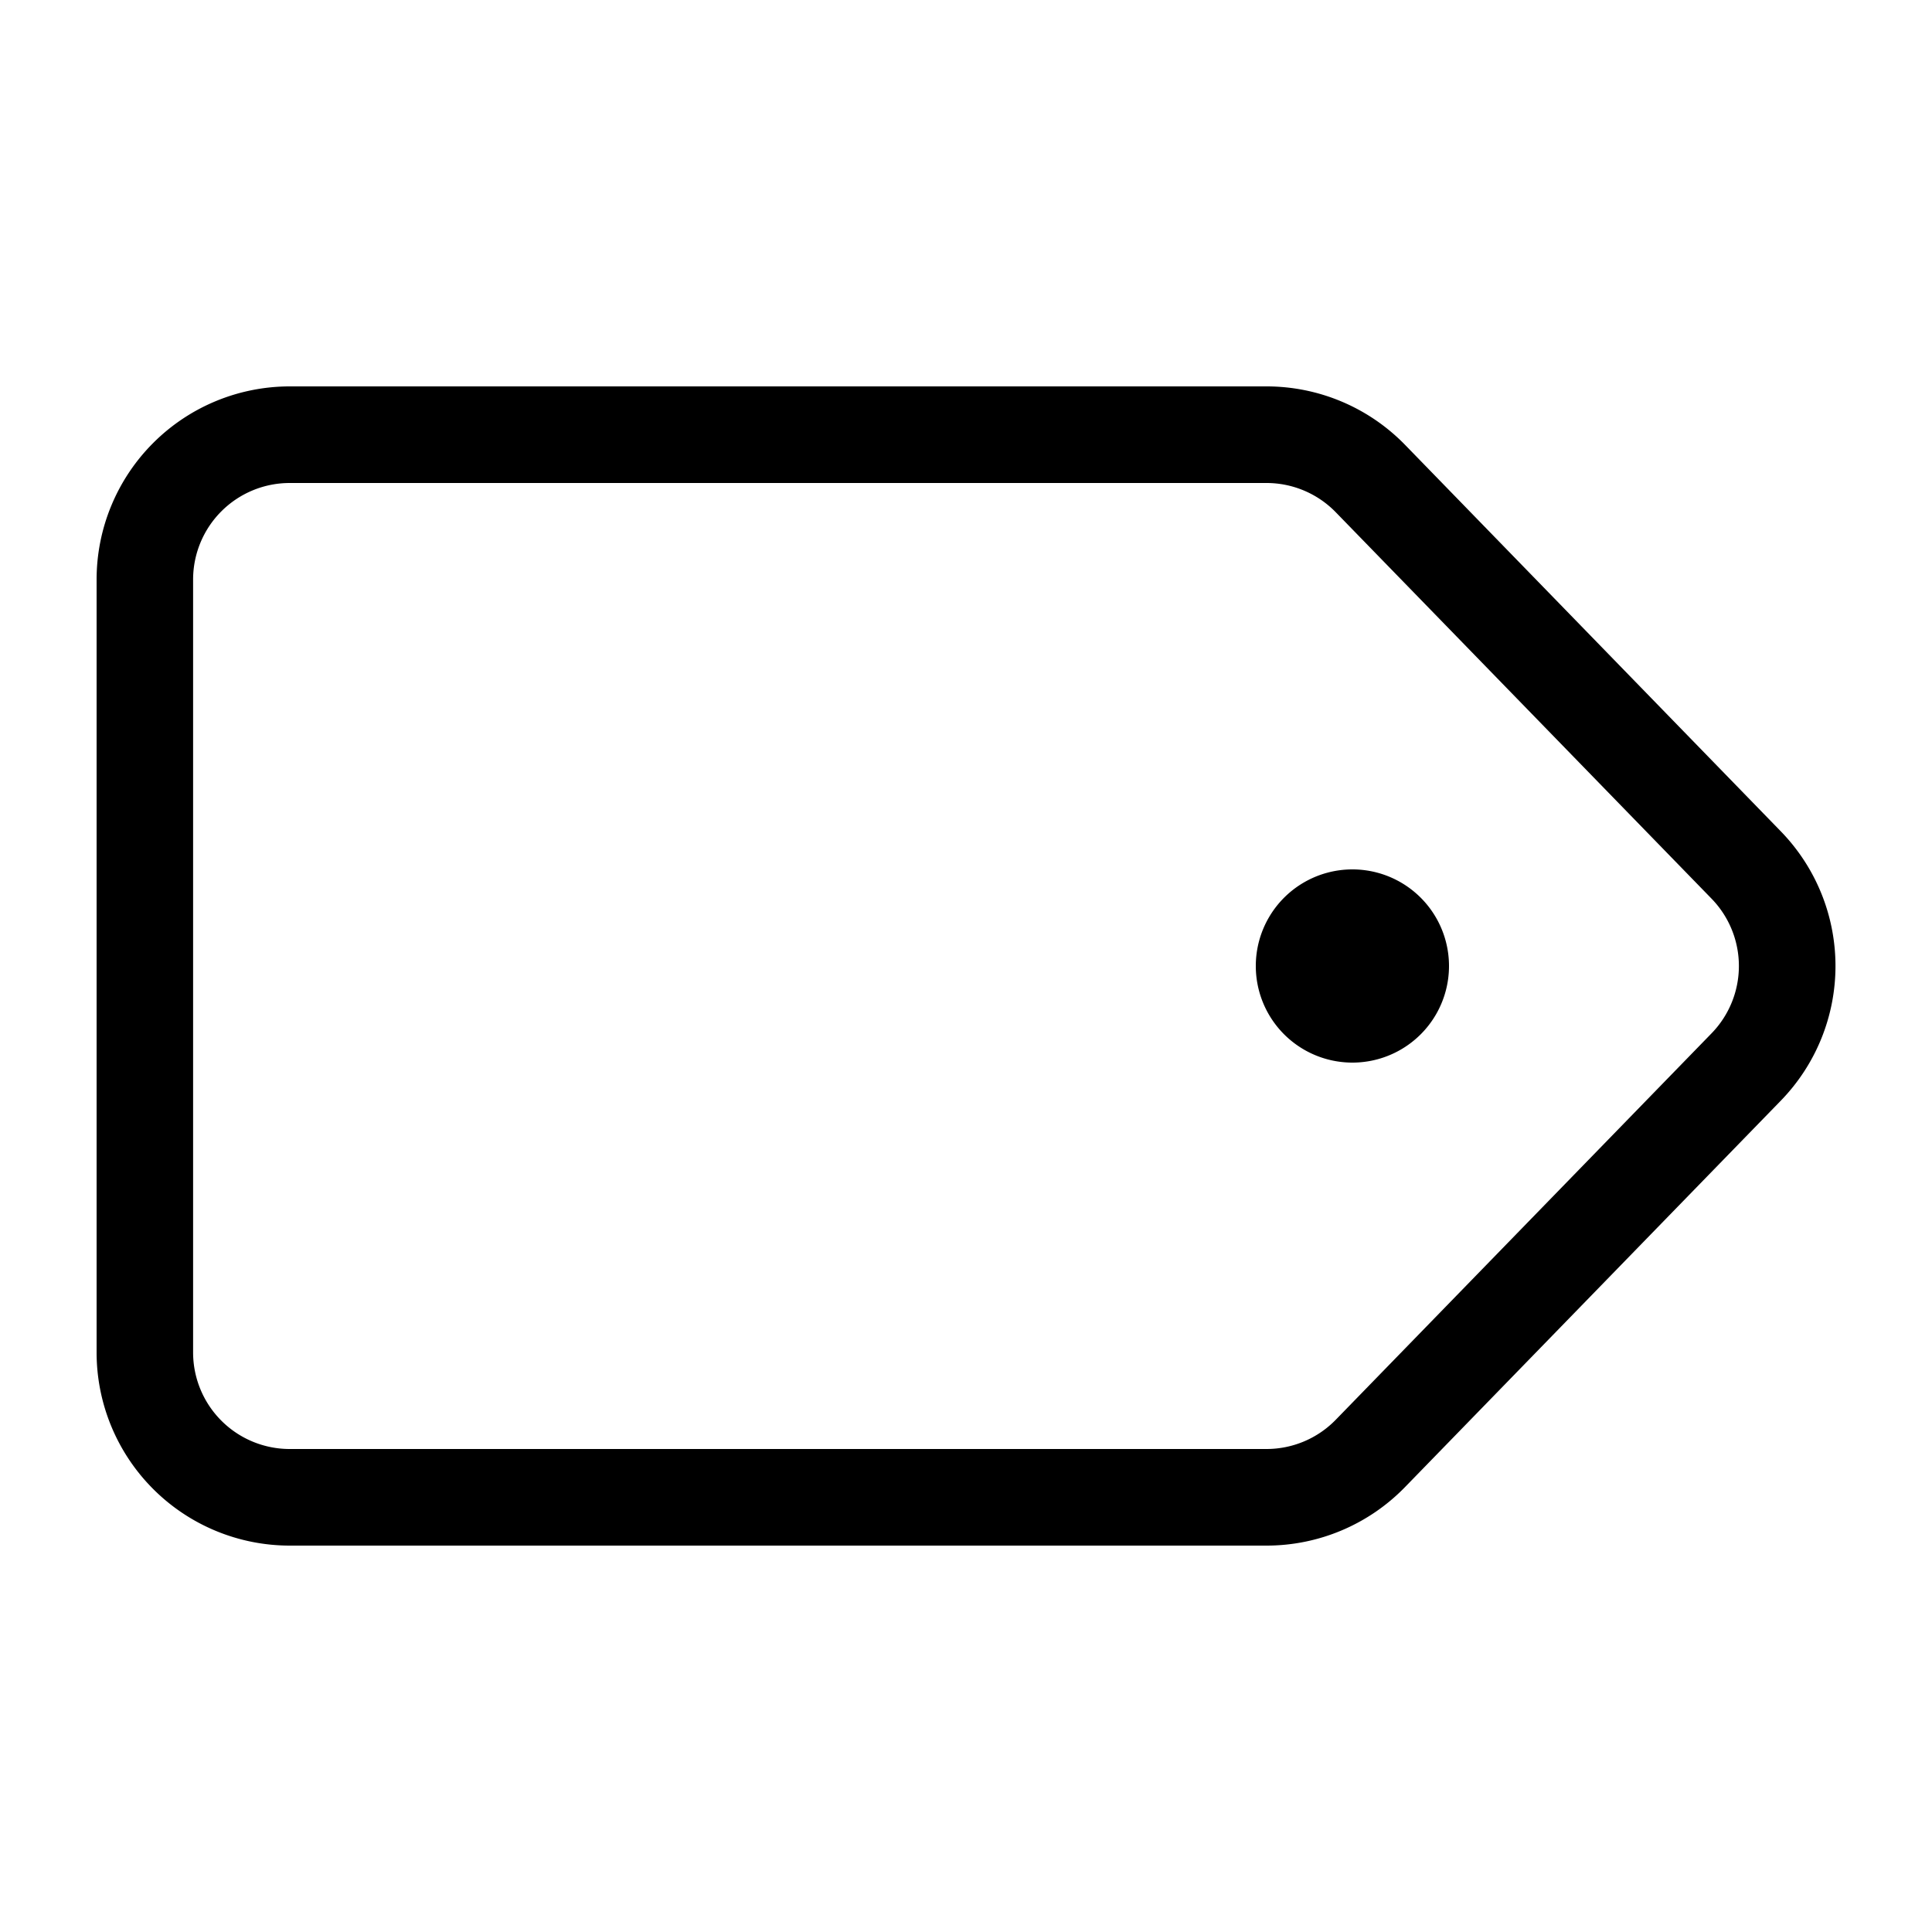 <svg xmlns="http://www.w3.org/2000/svg" fill="currentColor" viewBox="0 0 20 20">
  <path fill-rule="evenodd" d="M13.112 15H2.999a1 1 0 0 1-1-1V6a1 1 0 0 1 1-1h10.113a1 1 0 0 1 .716.303l3.89 4a1 1 0 0 1 0 1.394l-3.89 4a1 1 0 0 1-.716.303Zm0-11a2 2 0 0 1 1.433.605l3.889 4a2 2 0 0 1 0 2.79l-3.89 4a1.999 1.999 0 0 1-1.432.605H2.999A2 2 0 0 1 1 14V6a2 2 0 0 1 1.999-2h10.113ZM14 11a1 1 0 1 0 0-2 1 1 0 0 0 0 2Z" clip-rule="evenodd"/>
</svg>
